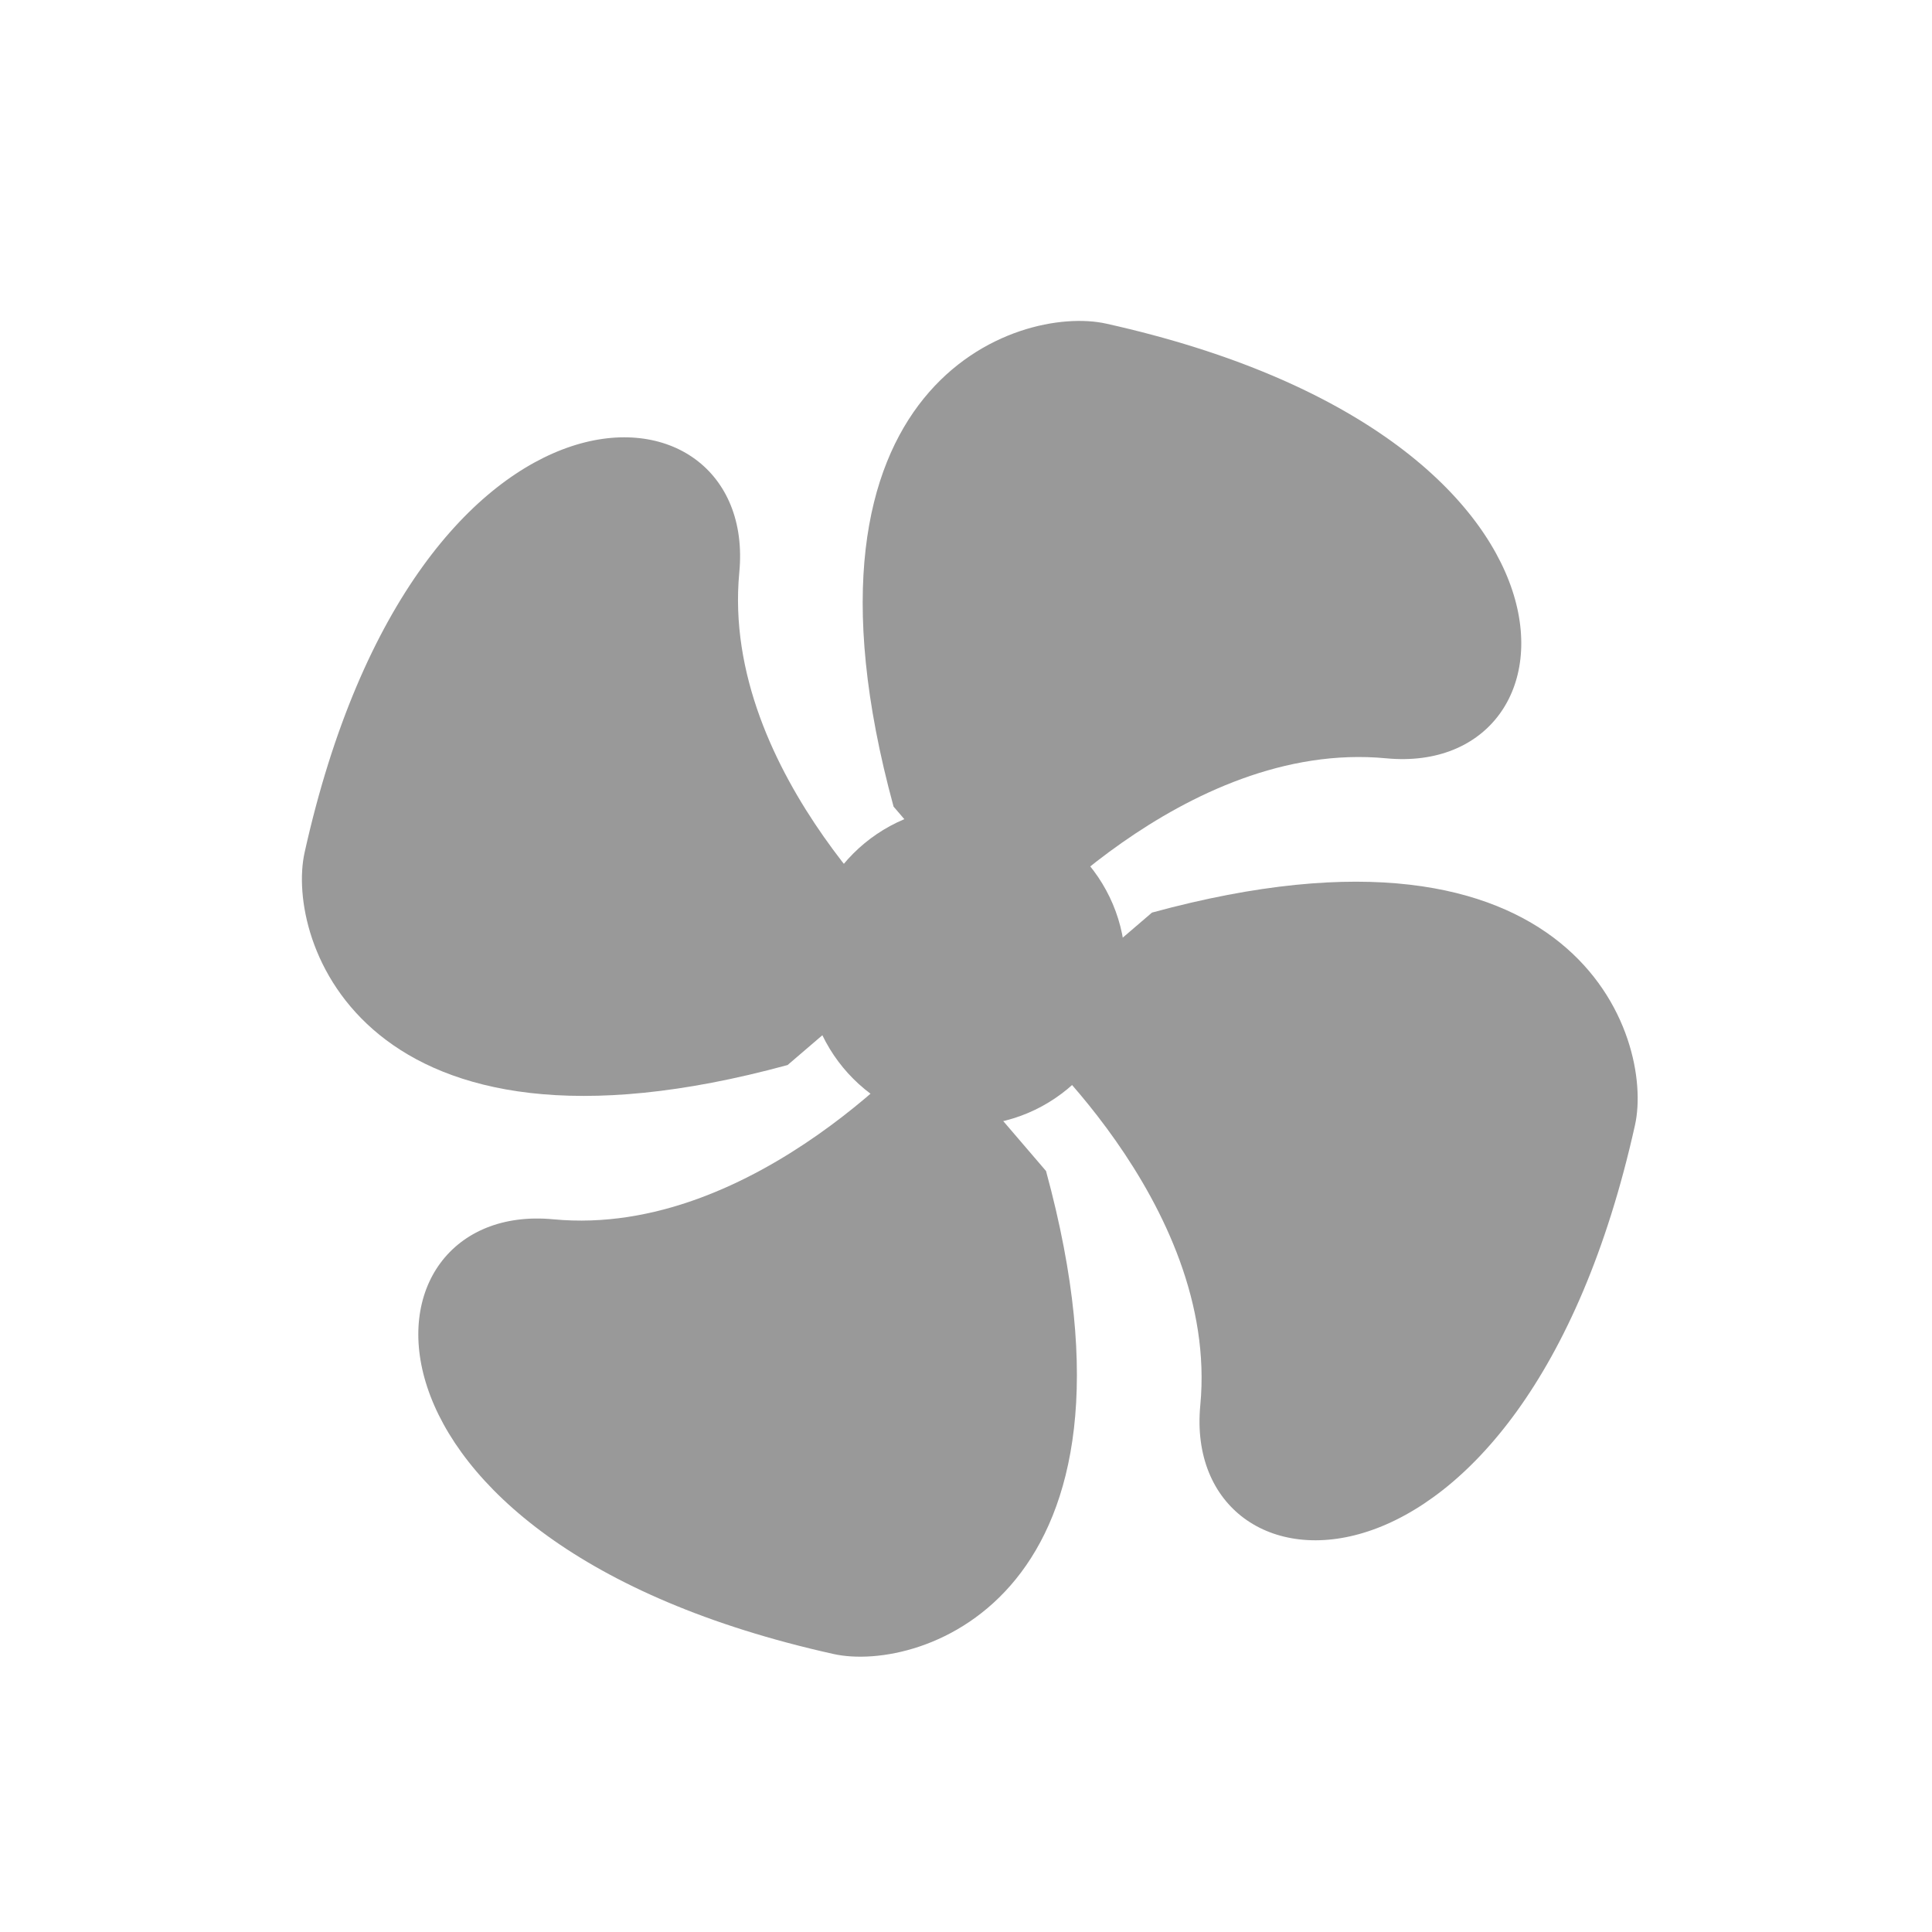 
<svg version="1.1" id="Layer_1" xmlns="http://www.w3.org/2000/svg" xmlns:xlink="http://www.w3.org/1999/xlink" x="0px" y="0px" viewBox="0 0 100 100" xml:space="preserve"><desc>Copyright Opto 22</desc>
<g>
<g id="shape">

		<path fill="#999" d="M52.251,48.75c0,0,9-10.5,19.5-9.5s11.739-16.669-14.5-22.5c-4.5-1-17,3-11,25"></path>
		<path fill="#999" d="M48.142,53.611c0,0-9,10.5-19.5,9.5c-10.5-1-11.739,16.669,14.5,22.5c4.5,1,17-3,11-25"></path>
		<path fill="#999" d="M47.766,49.126c0,0-10.5-9-9.5-19.5s-16.669-11.739-22.5,14.5c-1,4.5,3,17,25,11"></path>
		<path fill="#999" d="M52.627,53.235c0,0,10.5,9,9.5,19.5s16.669,11.739,22.5-14.5c1-4.5-3-17-25-11"></path>
		<circle fill="#999" cx="50" cy="50.008" r="8.248"></circle>

</g>

</g>
</svg>
